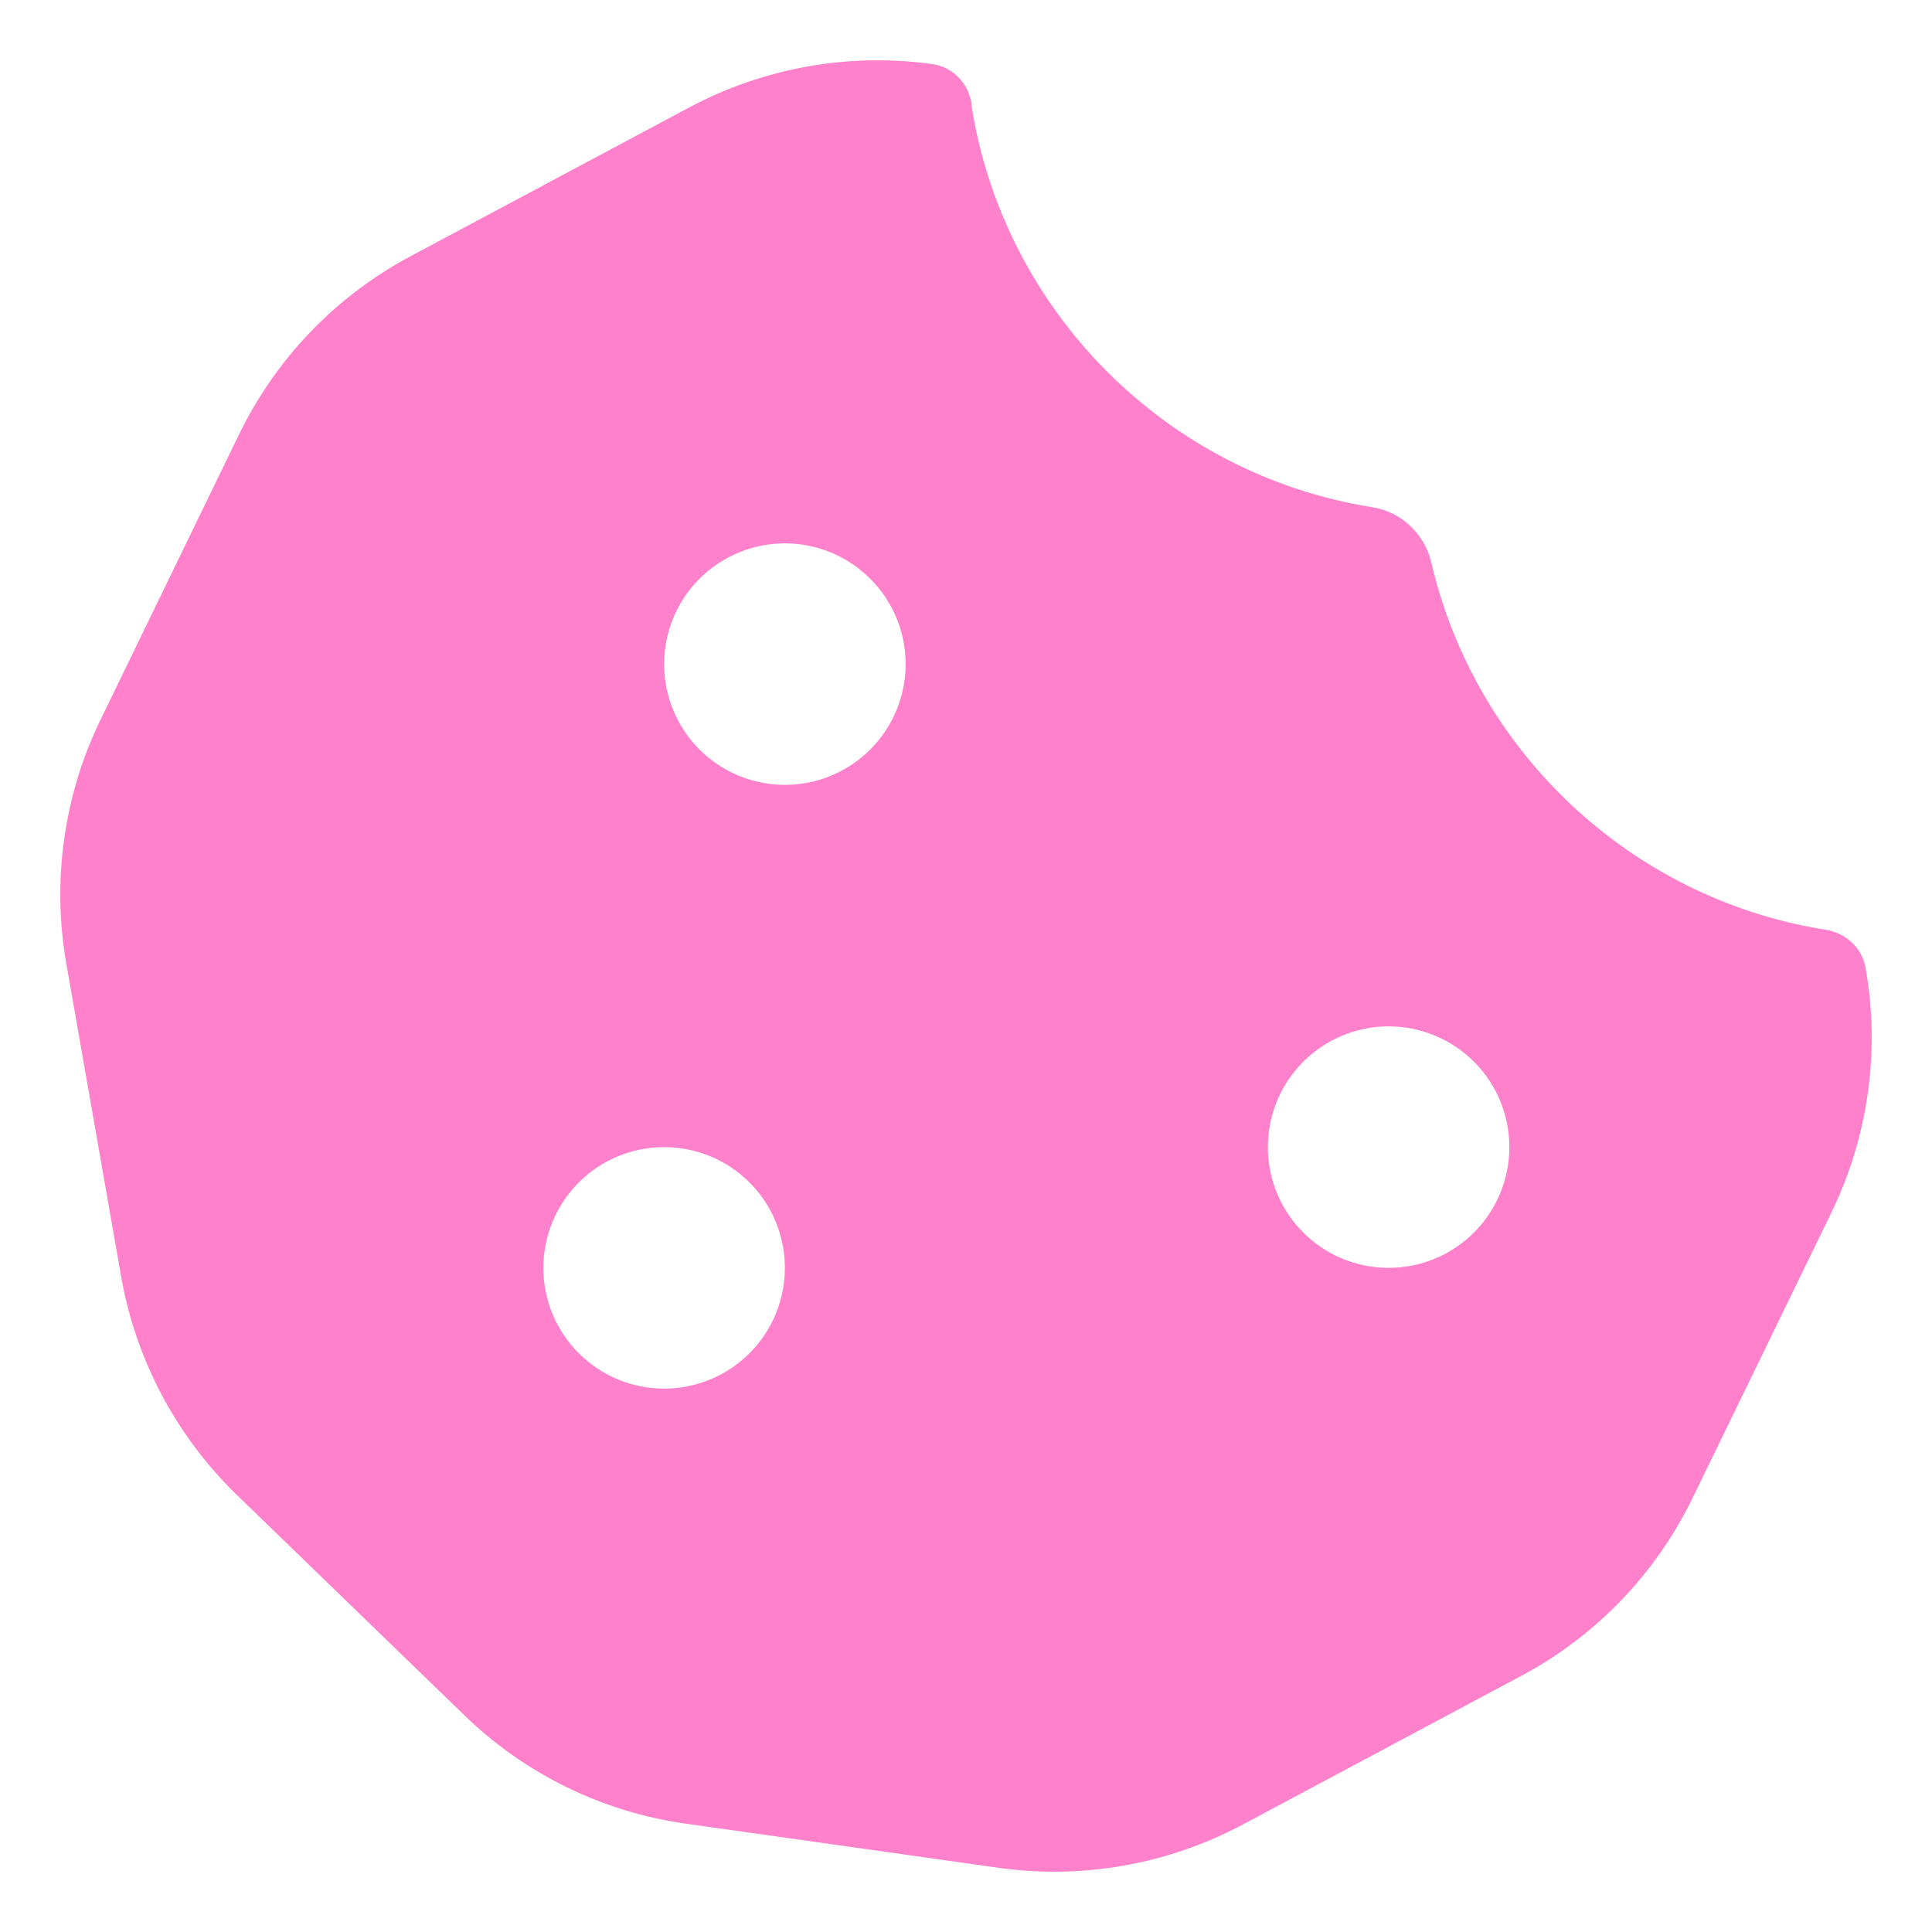 <svg width="37" height="37" viewBox="0 0 37 37" fill="none" xmlns="http://www.w3.org/2000/svg">
<path d="M18.608 1.995C18.551 1.604 18.254 1.286 17.864 1.229C16.267 1.004 14.641 1.294 13.21 2.052L7.863 4.907C6.439 5.666 5.29 6.858 4.582 8.311L1.93 13.774C1.221 15.226 0.99 16.874 1.272 18.464L2.32 24.448C2.602 26.044 3.375 27.504 4.538 28.632L8.896 32.852C10.059 33.979 11.541 34.702 13.138 34.926L19.136 35.772C20.733 35.995 22.359 35.706 23.79 34.948L29.137 32.093C30.561 31.334 31.71 30.142 32.418 28.682L35.071 23.226C35.779 21.774 36.01 20.126 35.728 18.536C35.663 18.153 35.345 17.864 34.962 17.806C31.24 17.214 28.256 14.402 27.41 10.768C27.28 10.218 26.832 9.799 26.276 9.713C22.33 9.084 19.215 5.955 18.601 1.995H18.608ZM15.031 10.406C15.645 10.406 16.233 10.65 16.666 11.084C17.1 11.517 17.344 12.105 17.344 12.719C17.344 13.332 17.1 13.92 16.666 14.354C16.233 14.788 15.645 15.031 15.031 15.031C14.418 15.031 13.83 14.788 13.396 14.354C12.962 13.92 12.719 13.332 12.719 12.719C12.719 12.105 12.962 11.517 13.396 11.084C13.83 10.65 14.418 10.406 15.031 10.406ZM10.406 24.281C10.406 23.668 10.65 23.08 11.084 22.646C11.517 22.212 12.105 21.969 12.719 21.969C13.332 21.969 13.92 22.212 14.354 22.646C14.788 23.08 15.031 23.668 15.031 24.281C15.031 24.895 14.788 25.483 14.354 25.916C13.92 26.35 13.332 26.594 12.719 26.594C12.105 26.594 11.517 26.35 11.084 25.916C10.65 25.483 10.406 24.895 10.406 24.281ZM26.594 19.656C27.207 19.656 27.795 19.9 28.229 20.334C28.663 20.767 28.906 21.355 28.906 21.969C28.906 22.582 28.663 23.17 28.229 23.604C27.795 24.038 27.207 24.281 26.594 24.281C25.98 24.281 25.392 24.038 24.959 23.604C24.525 23.17 24.281 22.582 24.281 21.969C24.281 21.355 24.525 20.767 24.959 20.334C25.392 19.9 25.98 19.656 26.594 19.656Z" fill="#FF81CB"/>
</svg>
